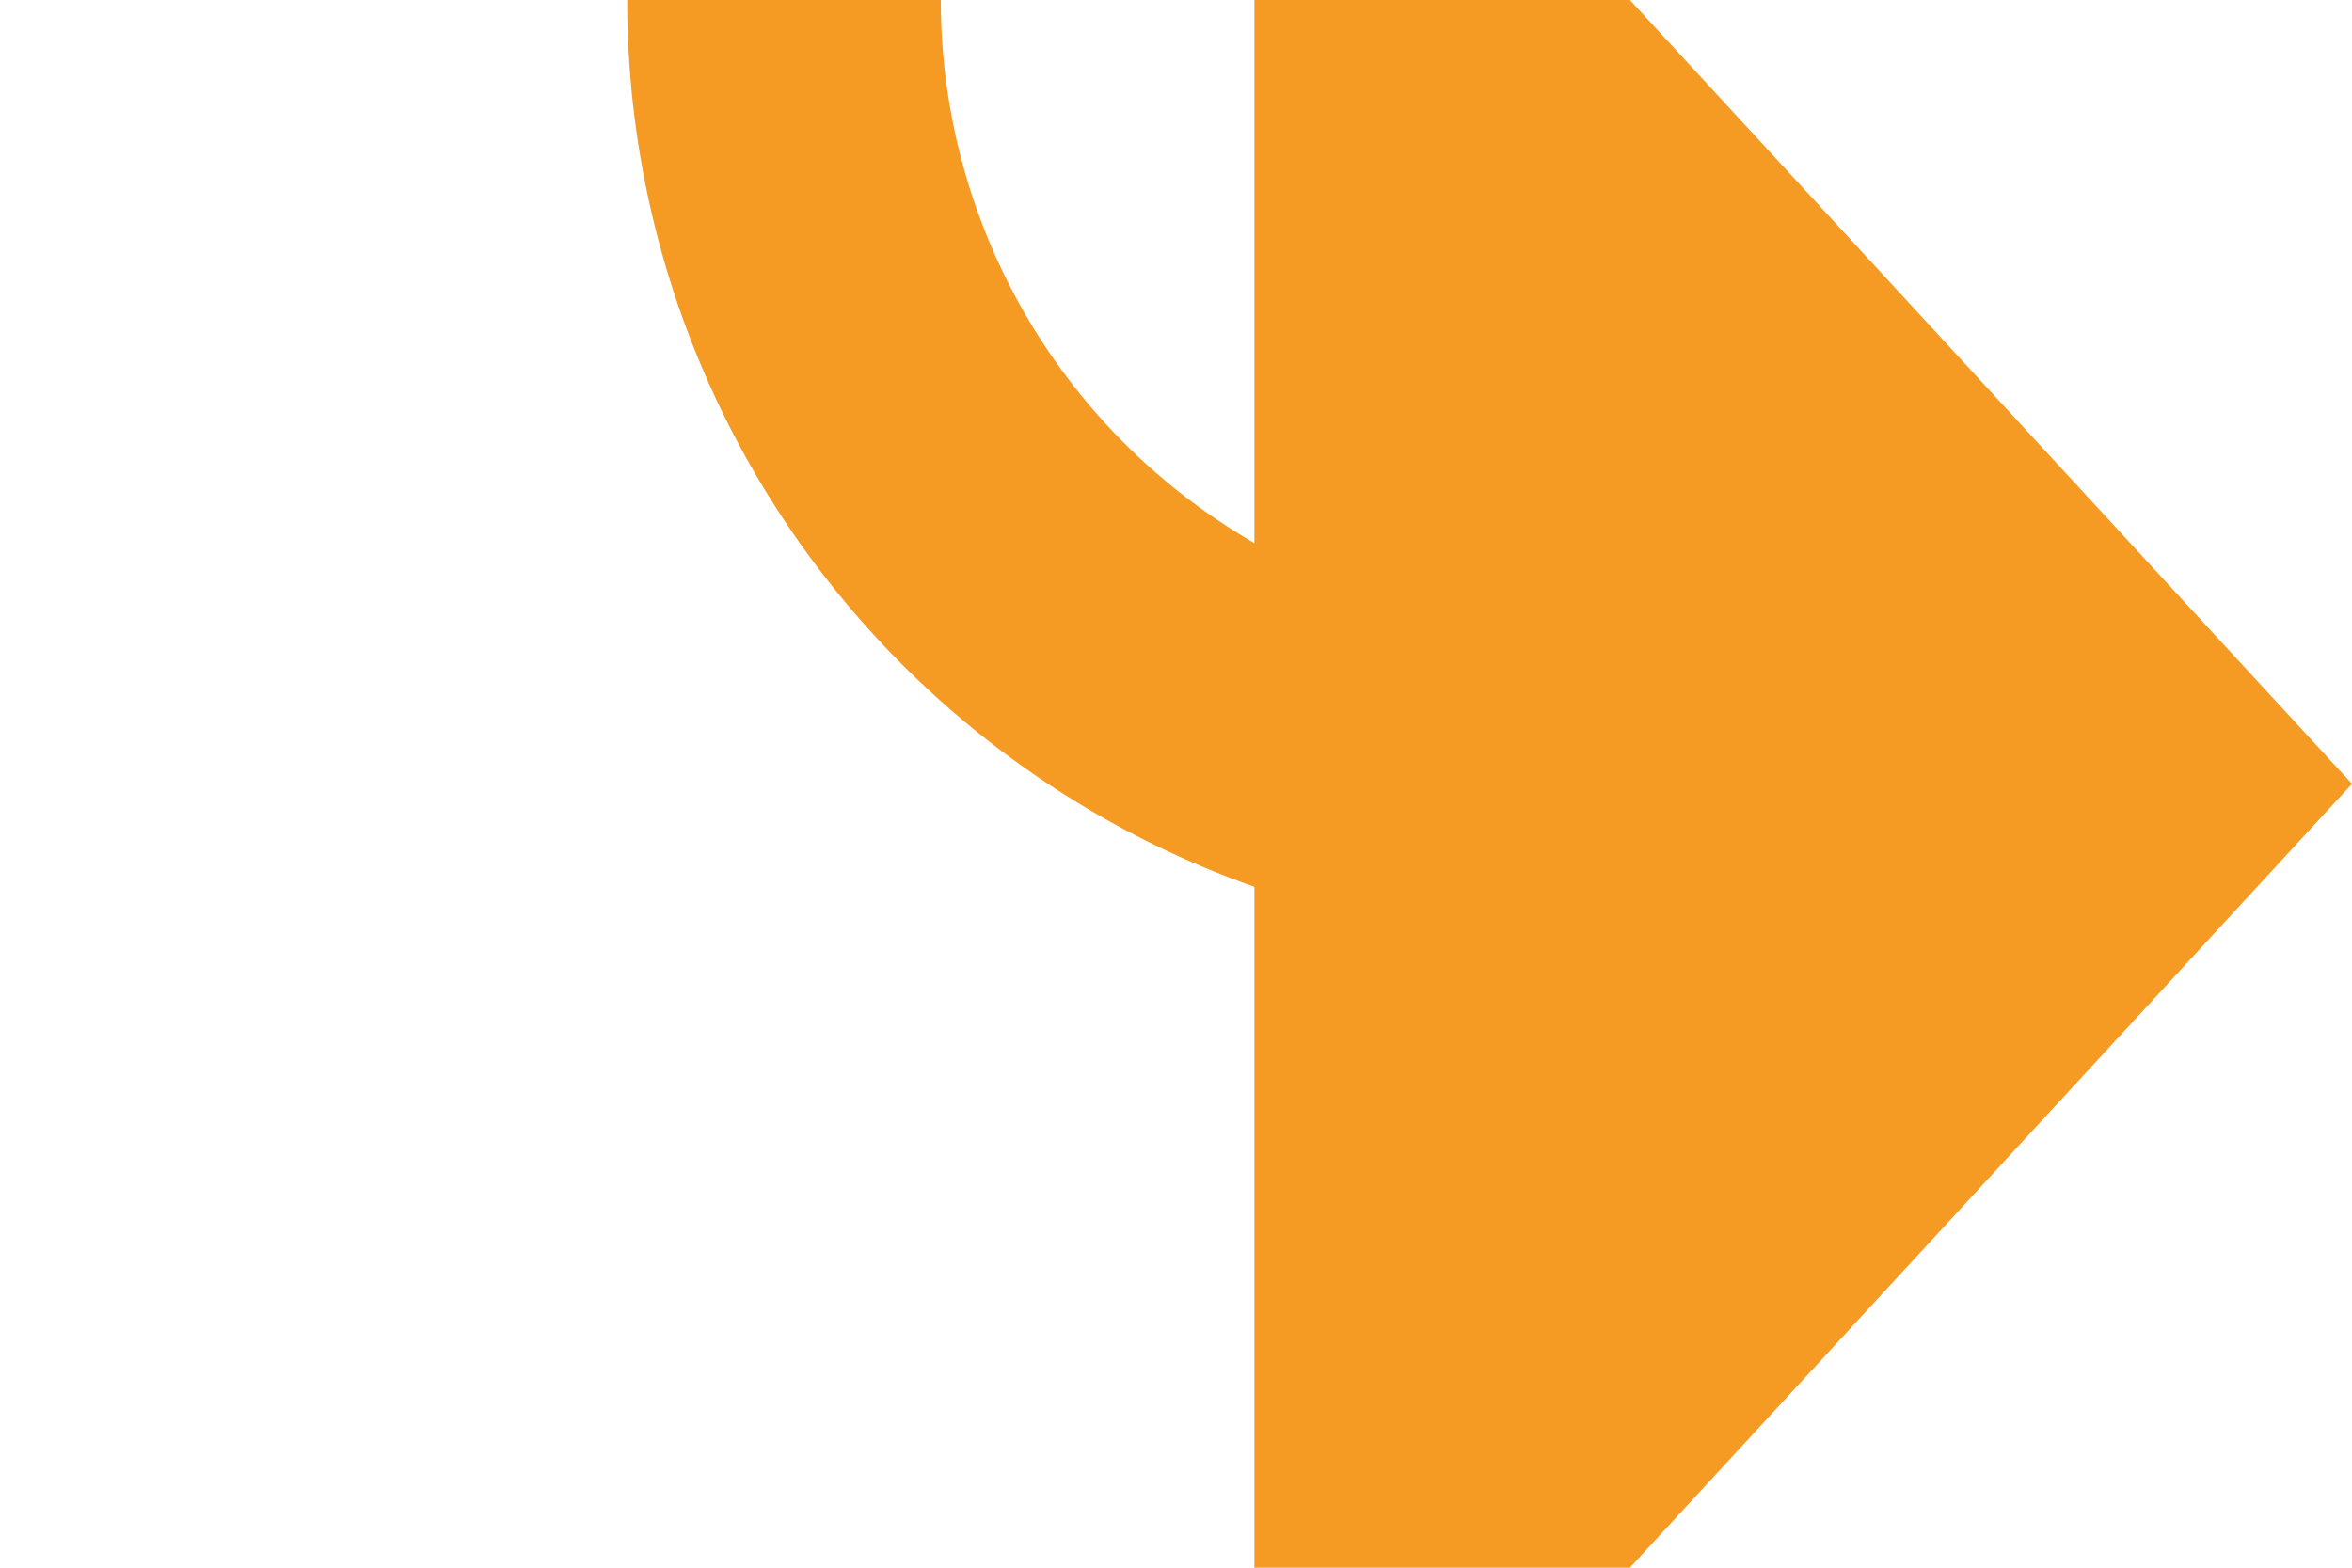 ﻿<?xml version="1.0" encoding="utf-8"?>
<svg version="1.1" xmlns:xlink="http://www.w3.org/1999/xlink" width="15px" height="10px" preserveAspectRatio="xMinYMid meet" viewBox="161 1474  15 8" xmlns="http://www.w3.org/2000/svg">
  <path d="M 104 1448  L 161 1448  A 5 5 0 0 1 166 1453 L 166 1473  A 5 5 0 0 0 171 1478 " stroke-width="2" stroke="#f59a23" fill="none" />
  <path d="M 169 1485.6  L 176 1478  L 169 1470.4  L 169 1485.6  Z " fill-rule="nonzero" fill="#f59a23" stroke="none" />
</svg>